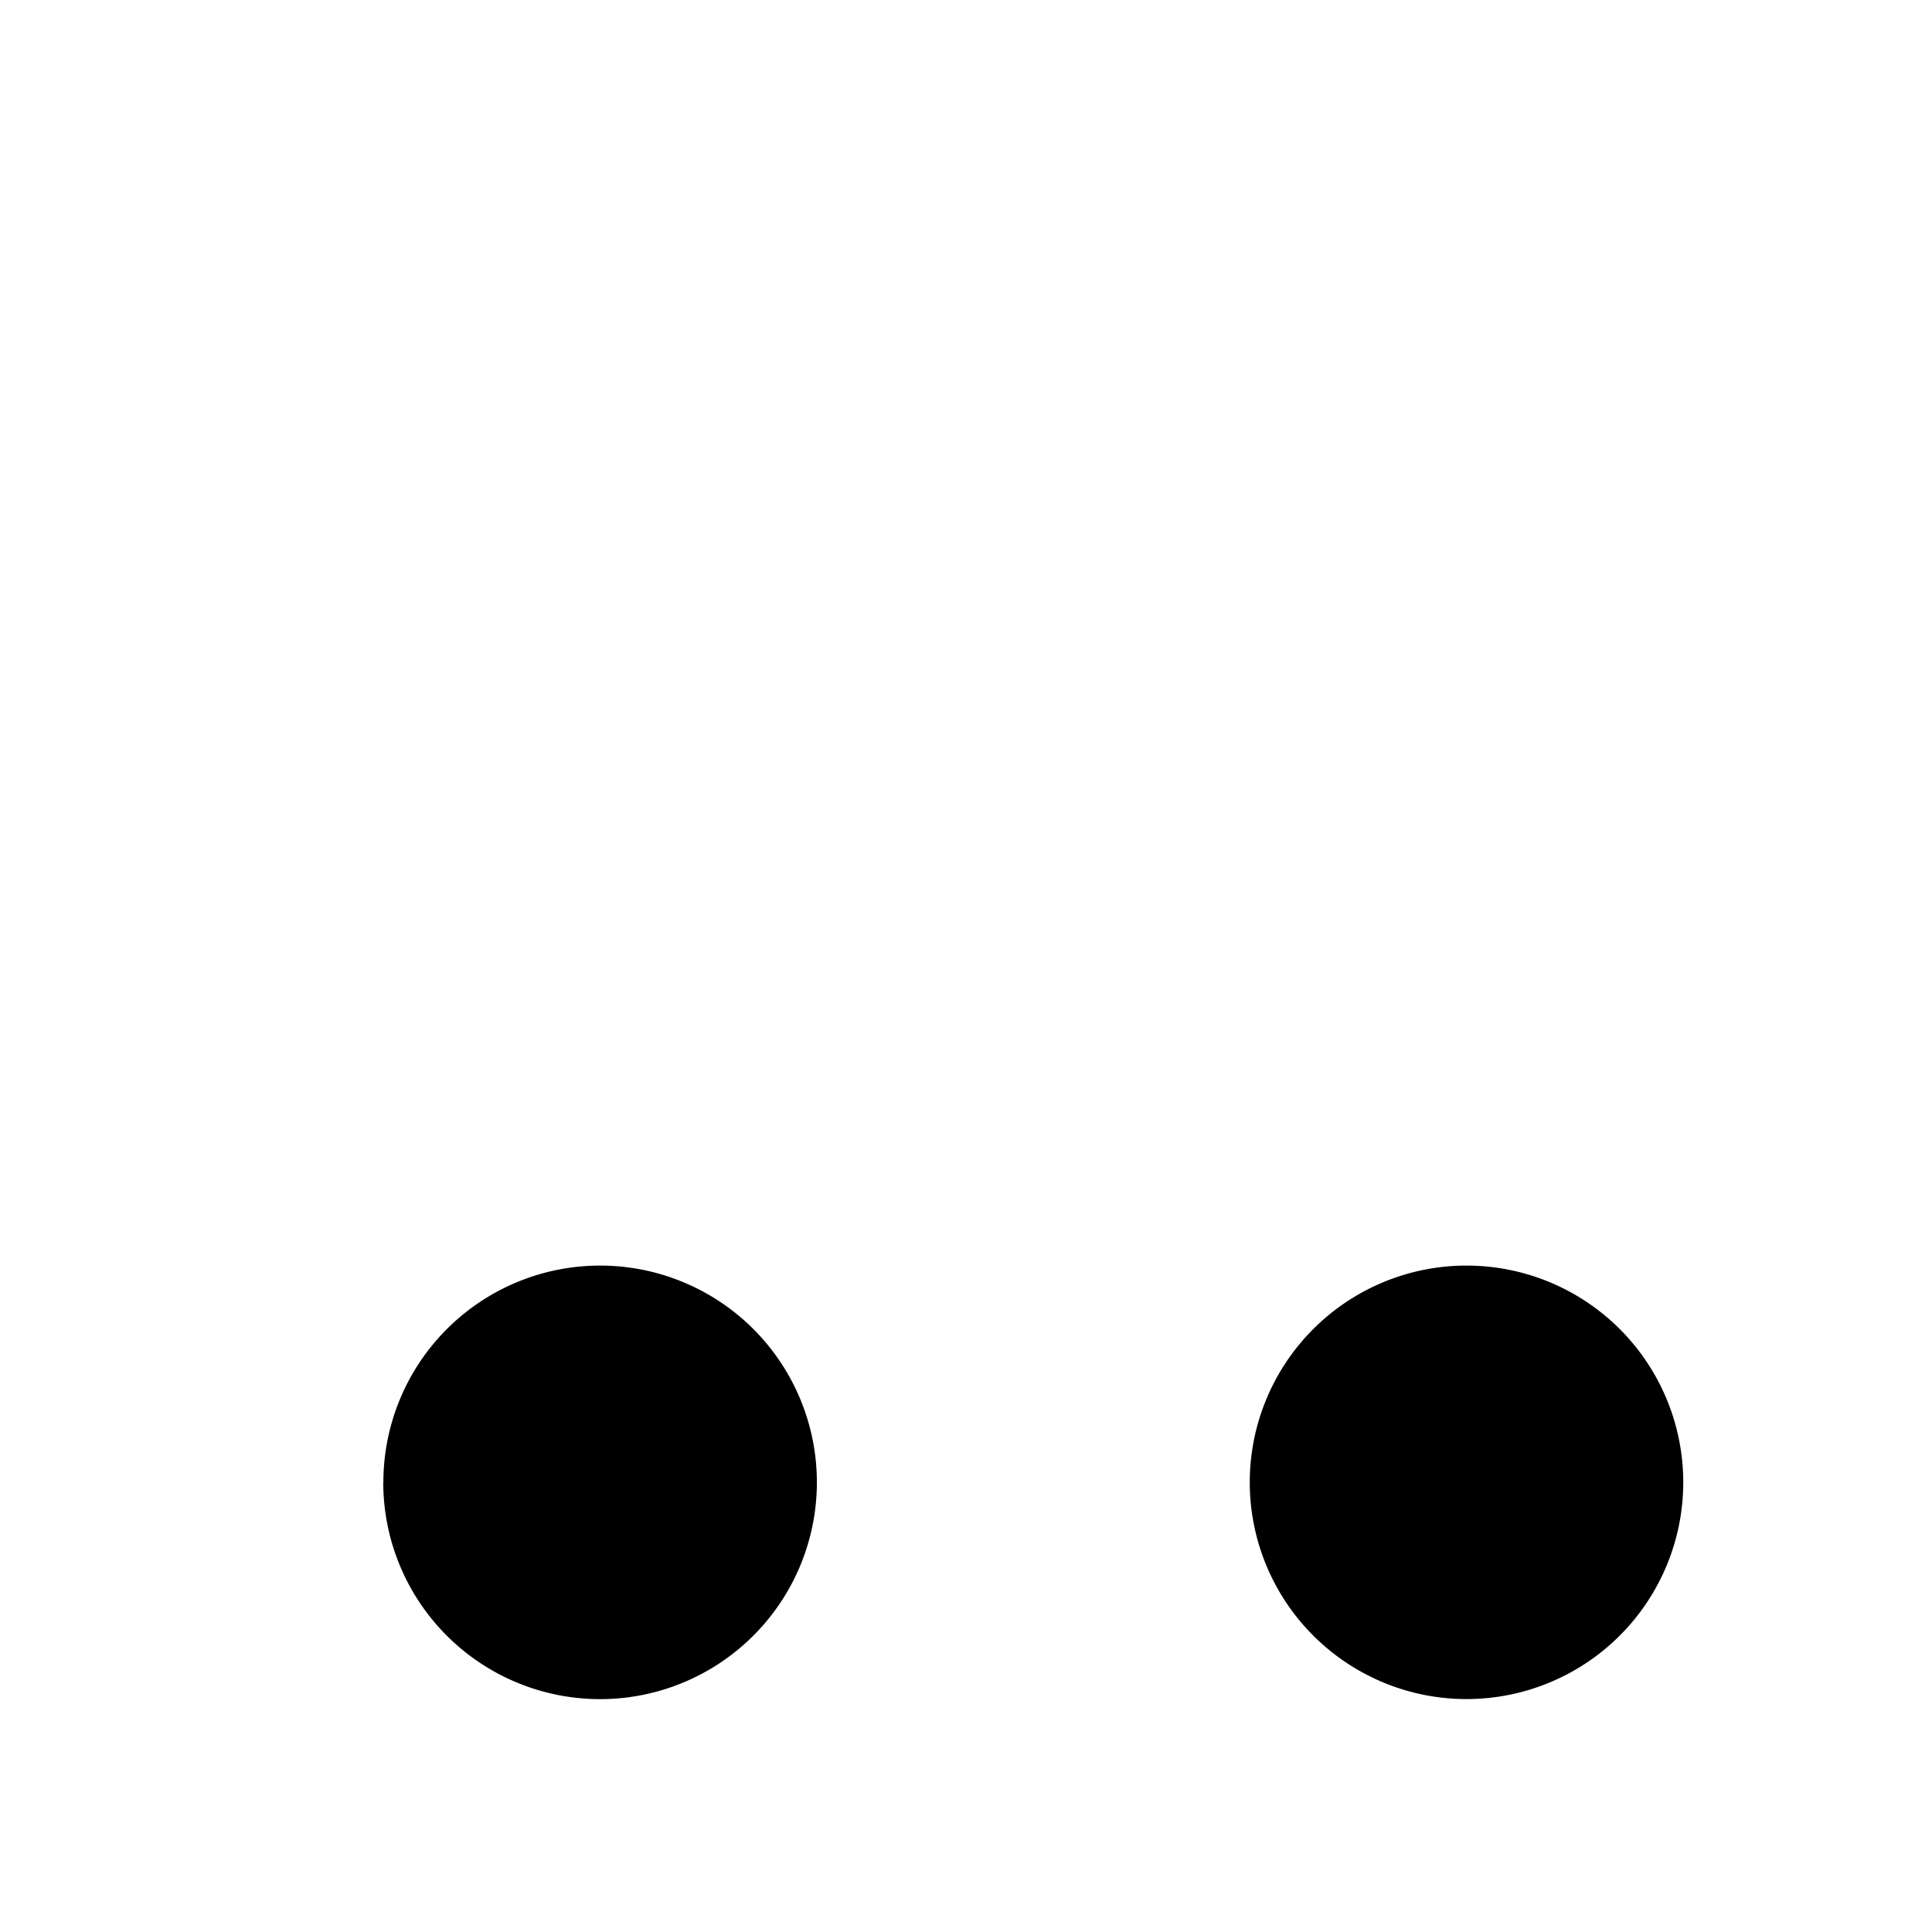 <svg xmlns="http://www.w3.org/2000/svg" style="width:1em;height:1em;vertical-align:middle;fill:currentColor;overflow:hidden" width="24.29" height="24.553"><rect id="backgroundrect" width="100%" height="100%" x="0" y="0" fill="none" stroke="none"/><g class="currentLayer"><path d="M3.174 12.276a1.795 1.795 0 1 0 3.591 0 1.795 1.795 0 1 0-3.59 0zm7.176 0a1.795 1.795 0 1 0 3.59 0 1.795 1.795 0 1 0-3.59 0zM17.525 12.276a1.795 1.795 0 1 0 3.59 0 1.795 1.795 0 1 0-3.59 0z" class="selected" id="svg_2"/></g></svg>